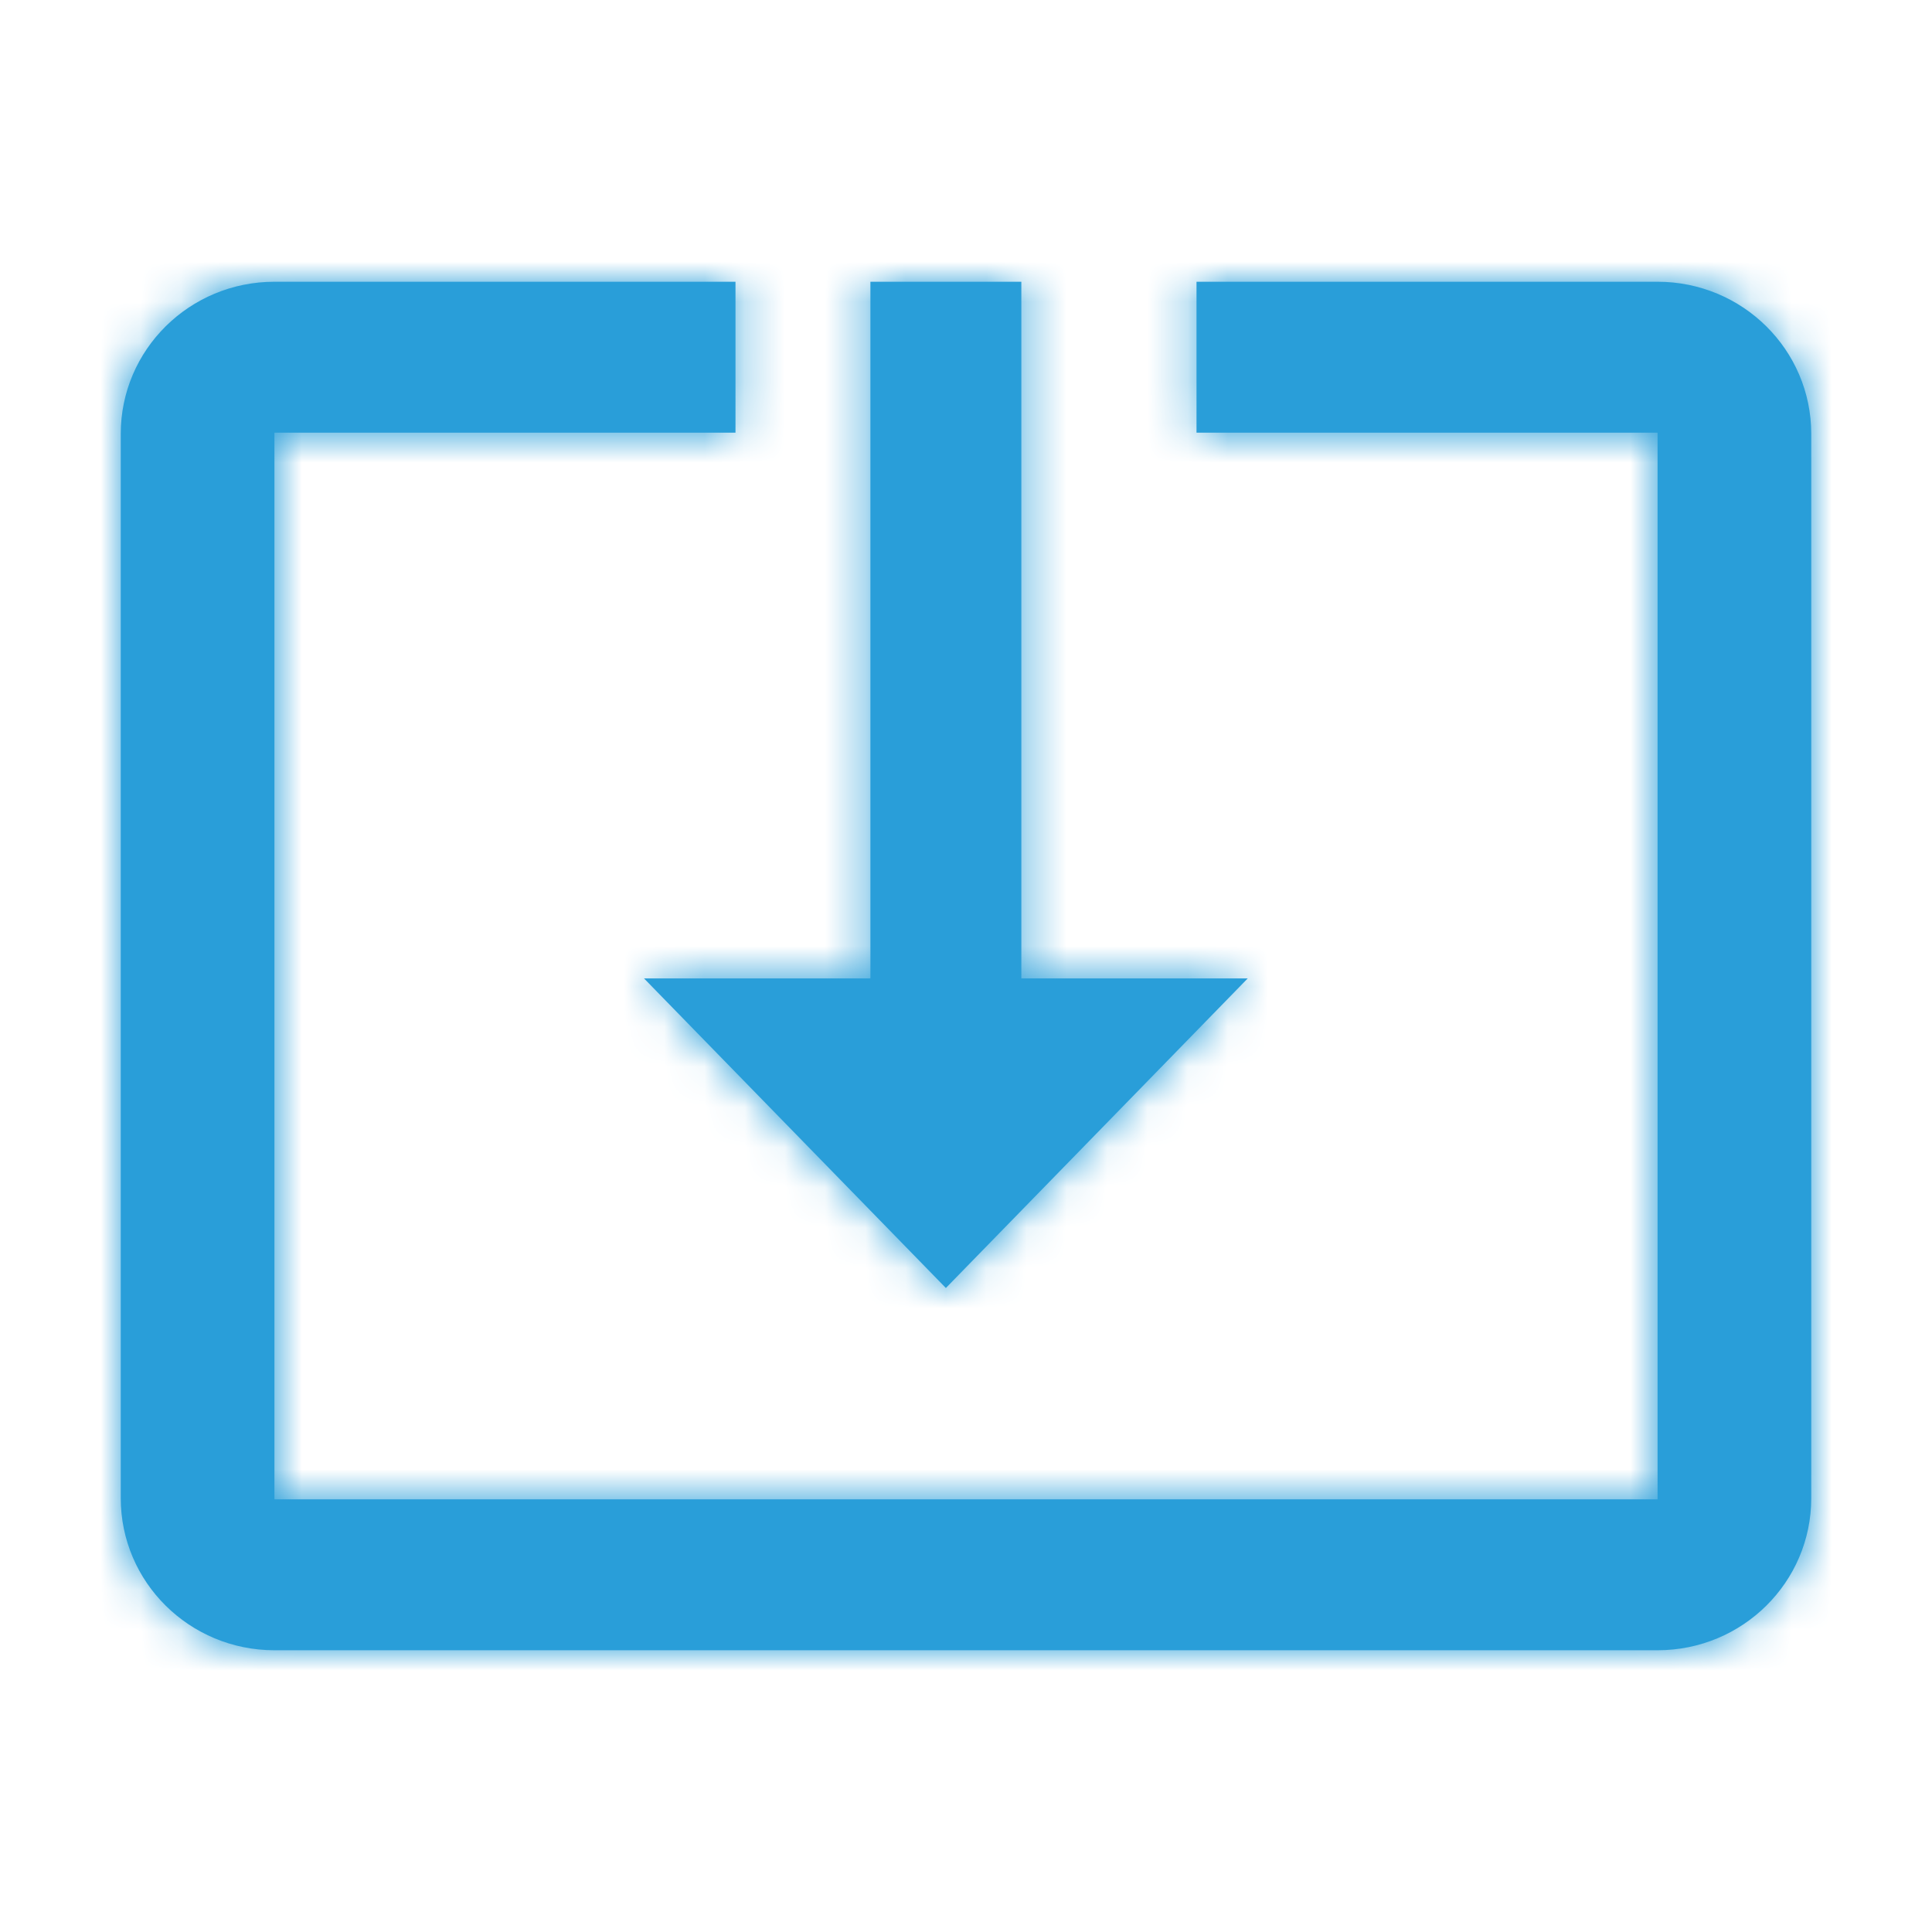 <svg xmlns="http://www.w3.org/2000/svg" xmlns:xlink="http://www.w3.org/1999/xlink" width="48" height="48" viewBox="0 0 48 48">
    <defs>
        <path id="a" d="M23.5 32l7.5-7.692h-5.625V7h-3.75v17.308H16L23.5 32zM41.182 7H29.727v3.75h11.455v26.5H6.818v-26.5h11.455V7H6.818C4.708 7 3 8.69 3 10.778v26.444C3 39.31 4.709 41 6.818 41h34.364C43.292 41 45 39.31 45 37.222V10.778C45 8.69 43.291 7 41.182 7z"/>
    </defs>
    <g fill="none" fill-rule="evenodd">
        <path d="M0 0h48v48H0z"/>
        <mask id="b" fill="#299ed9">
            <use xlink:href="#a"/>
        </mask>
        <use fill="#299ed9" fill-rule="nonzero" xlink:href="#a"/>
        <g fill="#299ed9" mask="url(#b)">
            <path d="M0 2h48v43H0z"/>
        </g>
    </g>
</svg>
